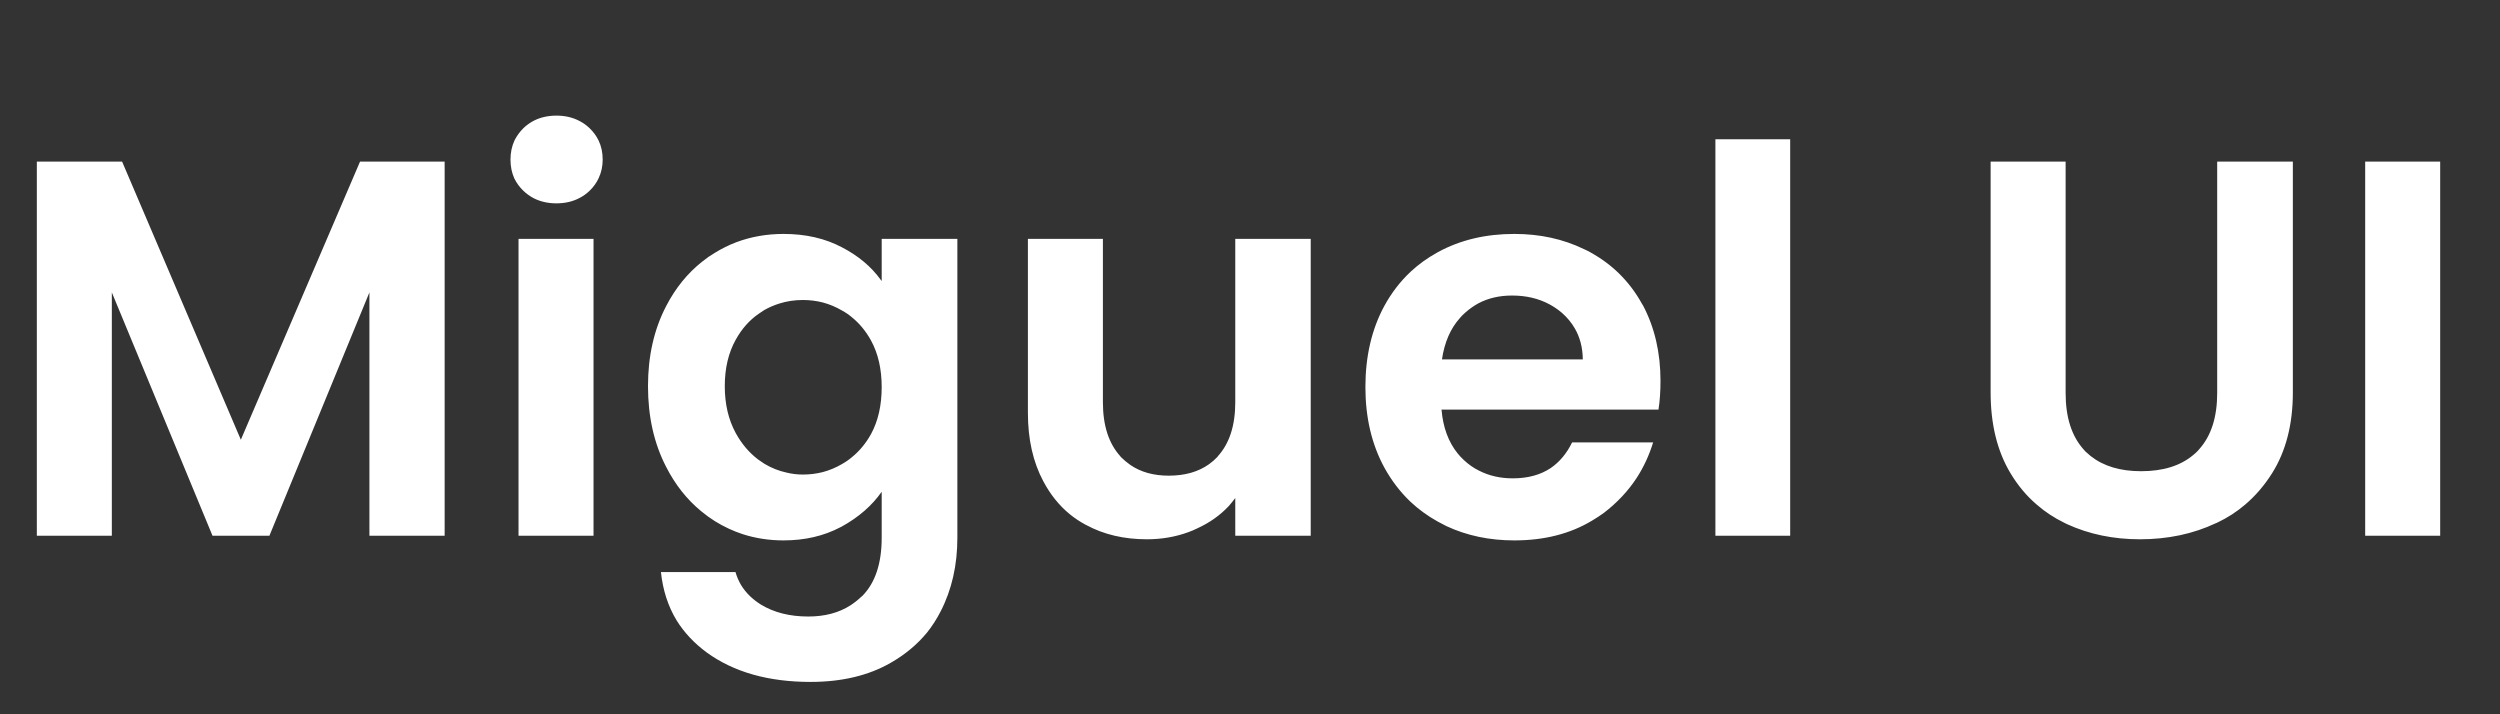 <svg width="112" height="32" viewBox="0 0 112 32" fill="none" xmlns="http://www.w3.org/2000/svg" xmlns:xlink="http://www.w3.org/1999/xlink">
	<rect x="0" y="0" width="112" height="32" fill="#333333" stroke="none"/>
	<desc>
			Created with Pixso.
	</desc>
	<defs/>
	<path id="Miguel UI" d="M23.91 8.88Q24.36 9.11 24.93 9.11Q25.52 9.11 25.98 8.86Q26.21 8.74 26.41 8.55Q26.68 8.29 26.82 7.98Q27 7.6 27 7.15Q27 6.68 26.82 6.3Q26.67 5.99 26.41 5.74Q26.21 5.55 25.98 5.43Q25.52 5.18 24.93 5.18Q24.36 5.18 23.91 5.41Q23.66 5.54 23.45 5.74Q23.2 5.99 23.05 6.29Q22.87 6.68 22.87 7.15Q22.87 7.61 23.04 7.99Q23.19 8.3 23.45 8.55Q23.66 8.75 23.91 8.88ZM80.2 24L80.2 6.24L76.85 6.24L76.85 24L80.2 24ZM19.92 24L19.92 7.24L16.13 7.24L10.79 19.7L5.47 7.24L1.65 7.24L1.65 24L5.01 24L5.01 13.1L9.52 24L12.07 24L16.55 13.1L16.55 24L19.92 24ZM92.54 17.61L92.54 7.24L89.18 7.24L89.18 17.58Q89.18 19.72 90.07 21.2Q90.56 22.02 91.25 22.61Q91.8 23.09 92.48 23.42Q92.54 23.45 92.6 23.48Q94.08 24.16 95.87 24.16Q97.74 24.16 99.27 23.44Q99.3 23.43 99.32 23.42Q100.02 23.09 100.59 22.6Q101.28 22.01 101.79 21.2Q102.72 19.72 102.72 17.58L102.72 7.24L99.33 7.24L99.33 17.61Q99.33 19.23 98.52 20.13Q98.48 20.17 98.44 20.22Q98.35 20.31 98.25 20.39Q97.39 21.11 95.92 21.11Q94.52 21.11 93.66 20.43Q93.54 20.33 93.42 20.22Q93.39 20.18 93.35 20.14Q92.54 19.24 92.54 17.61ZM109.32 24L109.32 7.24L105.96 7.24L105.96 24L109.32 24ZM37.72 11.08Q36.59 10.48 35.1 10.48Q33.98 10.48 32.99 10.85Q32.49 11.04 32.02 11.33Q31.73 11.5 31.46 11.72Q30.47 12.5 29.84 13.72Q29.03 15.28 29.03 17.3Q29.03 19.34 29.84 20.91Q30.45 22.11 31.41 22.9Q31.71 23.15 32.03 23.35Q32.63 23.72 33.27 23.93Q34.14 24.21 35.1 24.21Q36.53 24.21 37.65 23.62Q37.68 23.61 37.71 23.59Q38.85 22.96 39.5 22.03L39.5 24.09Q39.5 25.81 38.64 26.69Q38.61 26.71 38.58 26.74Q38.36 26.95 38.1 27.12Q37.32 27.62 36.21 27.62Q34.96 27.62 34.08 27.08Q33.51 26.72 33.2 26.21Q33.04 25.94 32.95 25.63L29.61 25.63Q29.74 26.85 30.31 27.79Q30.82 28.61 31.66 29.23Q33.48 30.55 36.31 30.55Q38.42 30.55 39.91 29.69Q40.87 29.14 41.53 28.34Q41.88 27.9 42.14 27.39Q42.89 25.94 42.89 24.09L42.89 10.7L39.5 10.7L39.5 12.59Q39.48 12.57 39.46 12.54Q38.82 11.65 37.72 11.08ZM74.3 18.35Q74.39 17.78 74.39 17.06Q74.39 15.17 73.61 13.69Q73.59 13.65 73.56 13.61Q73.14 12.85 72.54 12.26Q71.97 11.7 71.24 11.3Q71.1 11.22 70.96 11.16Q69.56 10.48 67.84 10.48Q65.92 10.48 64.43 11.29Q64.4 11.31 64.36 11.33Q63.73 11.68 63.21 12.16Q62.5 12.82 62.01 13.72Q61.17 15.28 61.17 17.34Q61.17 19.39 62.02 20.95Q62.5 21.82 63.18 22.47Q63.72 22.98 64.4 23.36Q64.6 23.47 64.8 23.57Q66.17 24.21 67.84 24.21Q69.86 24.21 71.33 23.32Q71.6 23.16 71.85 22.98Q72.75 22.29 73.33 21.4Q73.8 20.67 74.06 19.82L70.43 19.82Q70.07 20.56 69.47 20.97Q68.78 21.43 67.77 21.43Q66.94 21.43 66.27 21.09Q65.9 20.91 65.58 20.61Q65.43 20.47 65.3 20.31Q64.68 19.54 64.58 18.35L74.3 18.35ZM26.59 24L26.59 10.7L23.23 10.7L23.23 24L26.59 24ZM58.72 24L58.72 10.7L55.34 10.7L55.34 18.02Q55.34 19.59 54.55 20.45Q54.55 20.45 54.55 20.46Q54.37 20.65 54.16 20.8Q53.44 21.31 52.36 21.31Q51.34 21.31 50.64 20.83Q50.41 20.67 50.2 20.46Q50.2 20.45 50.2 20.45Q49.41 19.59 49.41 18.02L49.41 10.7L46.05 10.7L46.05 18.5Q46.05 20.27 46.74 21.56Q47.21 22.45 47.93 23.04Q48.25 23.3 48.62 23.5Q48.64 23.51 48.66 23.52Q49.84 24.16 51.38 24.16Q52.37 24.16 53.24 23.84Q53.44 23.77 53.64 23.67Q54.47 23.29 55.05 22.67Q55.2 22.5 55.34 22.31L55.34 24L58.72 24ZM70.55 14.71Q70.9 15.31 70.91 16.1L64.6 16.1Q64.77 14.95 65.41 14.24Q65.52 14.11 65.65 14Q65.92 13.76 66.23 13.59Q66.89 13.24 67.74 13.24Q68.68 13.24 69.41 13.63Q69.71 13.79 69.98 14.02Q70.33 14.33 70.55 14.71ZM39.02 15.25Q39.5 16.13 39.5 17.34Q39.5 18.57 39.02 19.45Q38.68 20.06 38.18 20.47Q37.97 20.65 37.72 20.79Q37.31 21.03 36.86 21.15Q36.43 21.26 35.97 21.26Q35.59 21.26 35.23 21.17Q34.72 21.06 34.25 20.78Q34.11 20.69 33.97 20.59Q33.36 20.13 32.96 19.4Q32.47 18.5 32.47 17.3Q32.47 16.1 32.96 15.22Q33.37 14.48 34 14.05Q34.12 13.97 34.24 13.89Q34.56 13.71 34.91 13.6Q35.41 13.44 35.97 13.44Q36.43 13.44 36.86 13.55Q37.31 13.67 37.72 13.91Q37.96 14.04 38.16 14.21Q38.67 14.62 39.02 15.25Z" fill="#FFFFFF" fill-opacity="1" fill-rule="evenodd"/>
</svg>
